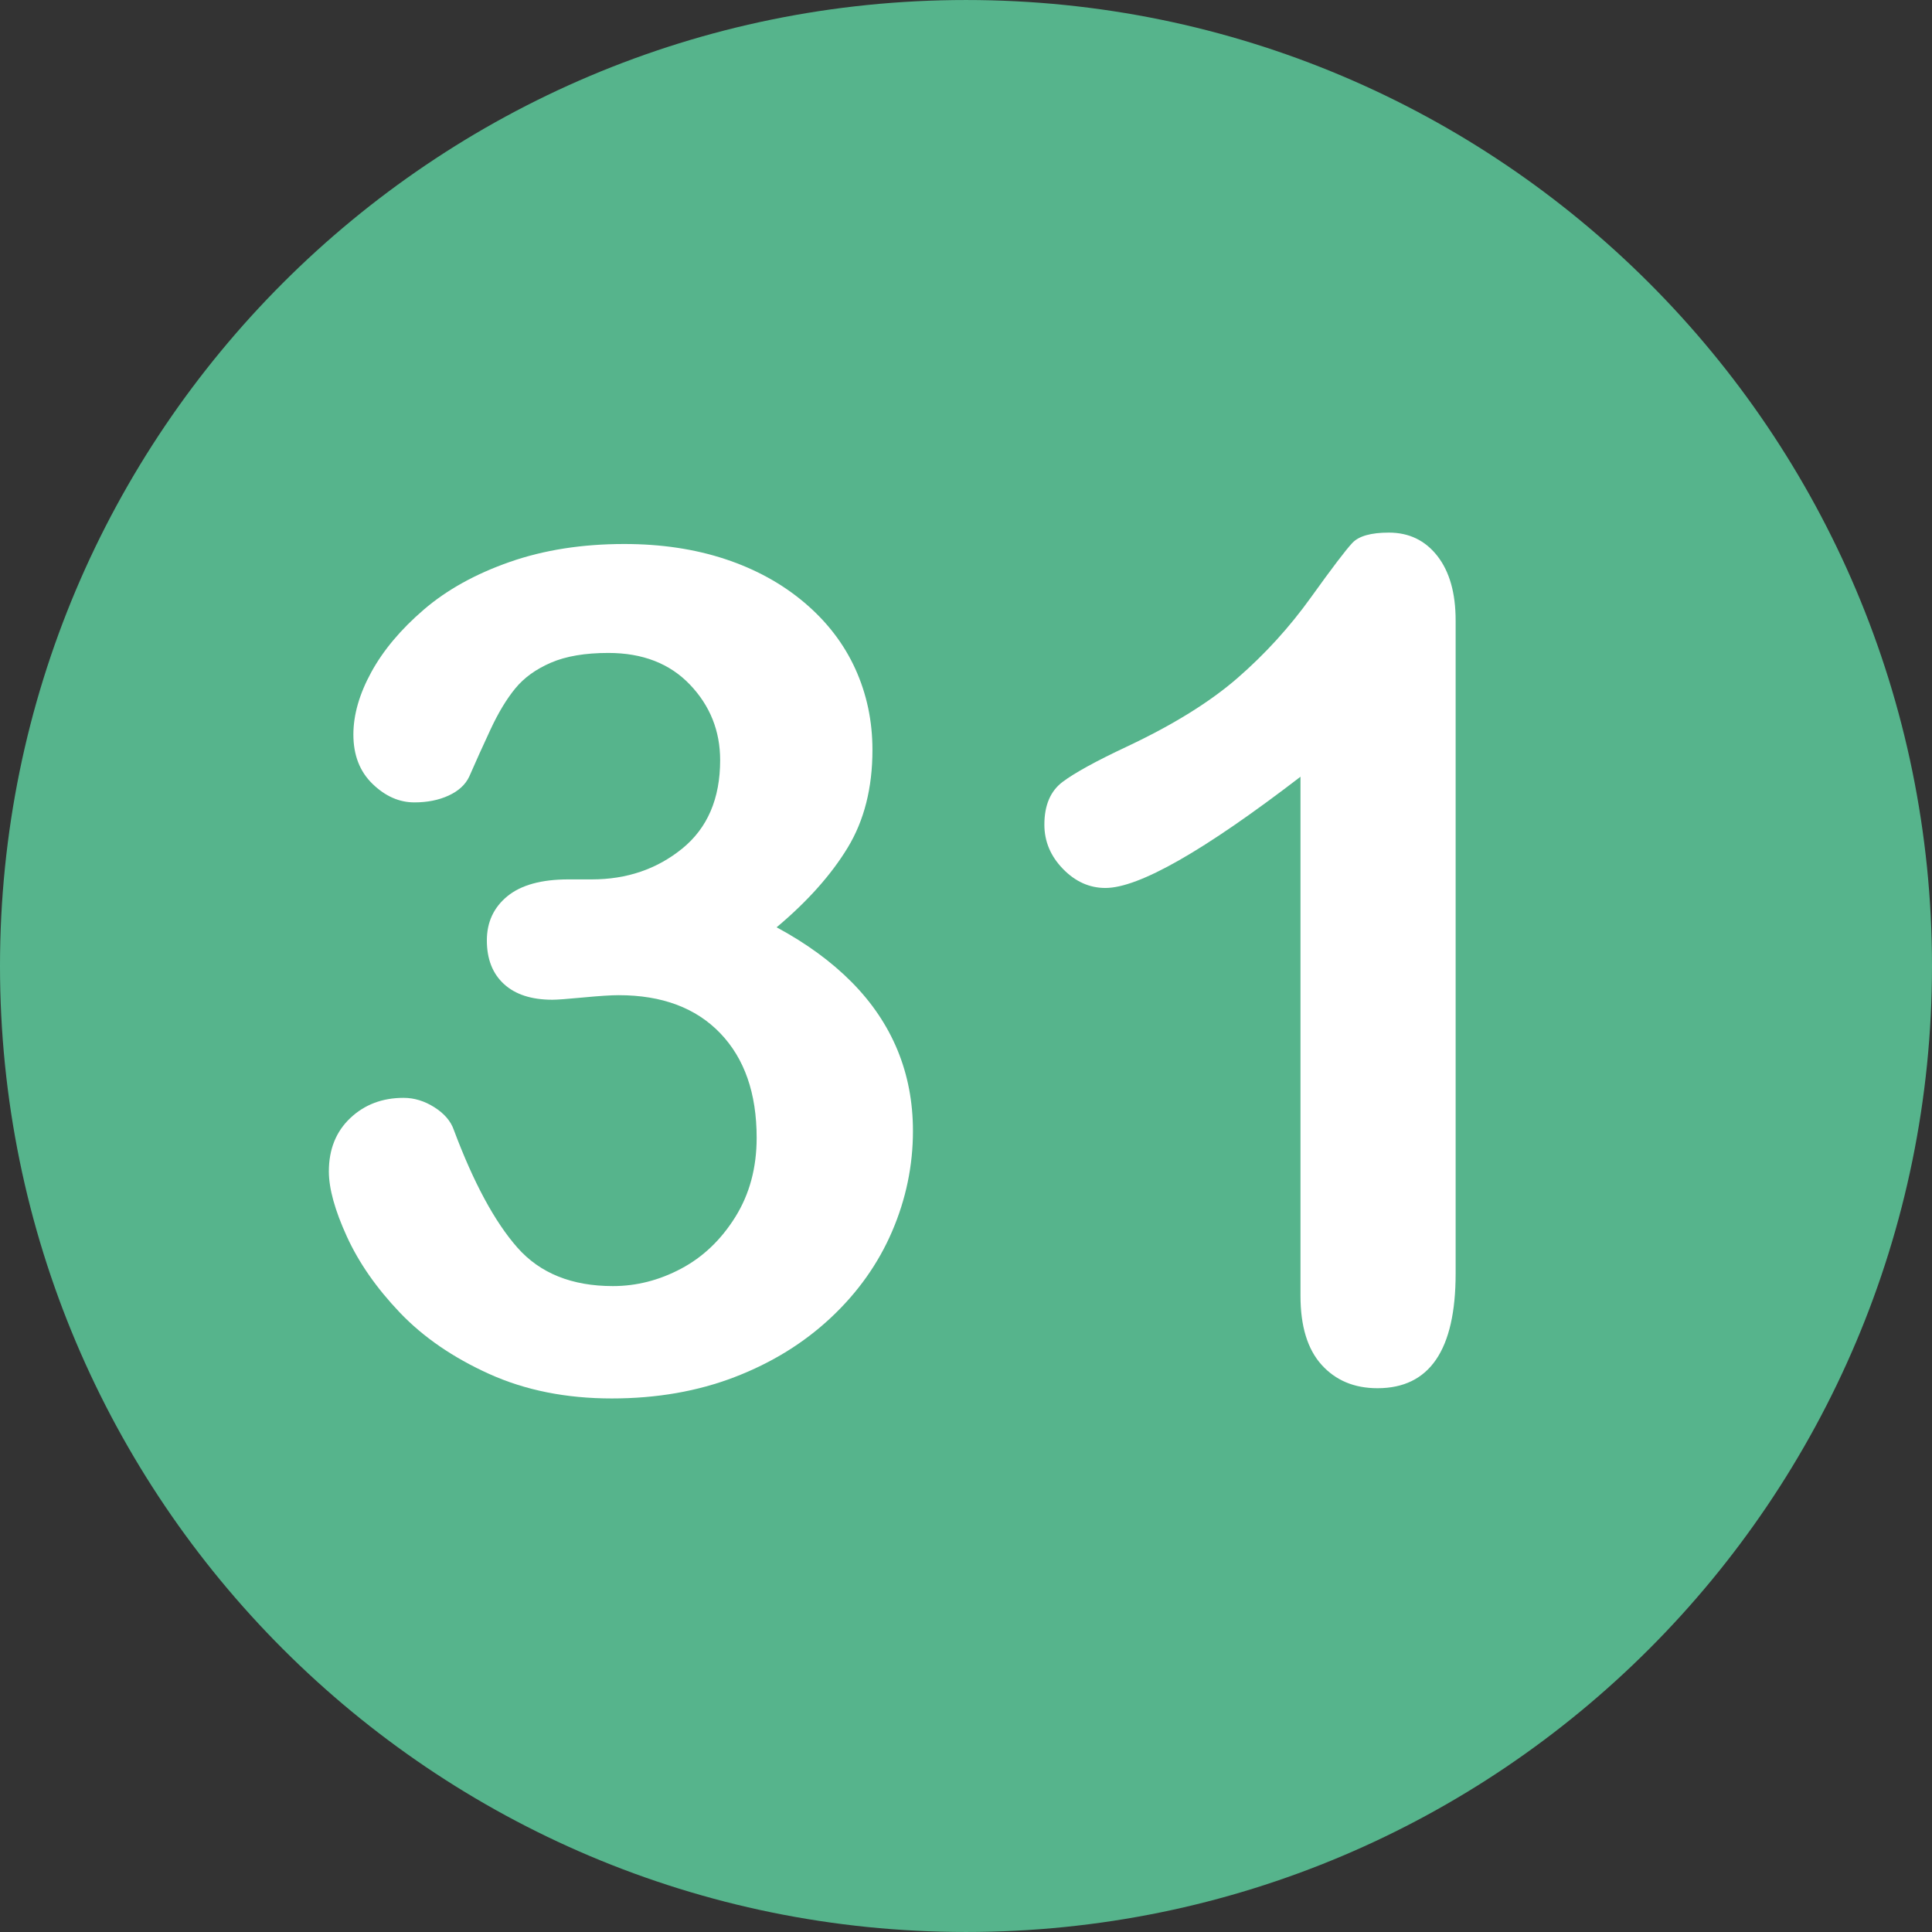 <?xml version="1.0" encoding="utf-8"?>
<svg id="Layer_1" style="enable-background:new 0 0 496.158 496.158;" x="0px" y="0px" width="500px" height="500px" viewBox="0 0 496.158 496.158" xmlns="http://www.w3.org/2000/svg">
  <rect x="0" y="0" width="496.158" height="496.158" fill="#333333" stroke="none"/>
  <path style="fill:#56B48C;" d="M248.082,0.003C111.07,0.003,0,111.061,0,248.085c0,137,111.07,248.07,248.082,248.07&#10;&#9;c137.006,0,248.076-111.07,248.076-248.07C496.158,111.061,385.088,0.003,248.082,0.003z"/>
  <path style="fill:#FFFFFF;" d="M 230.5 269.711 C 227.863 263.316 223.932 257.48 218.708 252.206 C 213.482 246.933 207.062 242.245 199.445 238.143 C 207.355 231.503 213.434 224.692 217.682 217.708 C 221.93 210.727 224.054 202.353 224.054 192.586 C 224.054 185.166 222.589 178.231 219.659 171.785 C 216.729 165.339 212.383 159.677 206.622 154.793 C 200.858 149.911 194.072 146.176 186.261 143.587 C 178.447 141.001 169.804 139.705 160.333 139.705 C 149.493 139.705 139.679 141.243 130.89 144.319 C 122.101 147.395 114.751 151.474 108.844 156.55 C 102.935 161.629 98.444 166.976 95.367 172.59 C 92.291 178.207 90.753 183.553 90.753 188.63 C 90.753 193.903 92.388 198.129 95.66 201.301 C 98.931 204.476 102.519 206.062 106.427 206.062 C 109.745 206.062 112.675 205.476 115.216 204.304 C 117.754 203.132 119.512 201.521 120.489 199.47 C 122.148 195.661 123.979 191.61 125.982 187.312 C 127.983 183.016 130.106 179.5 132.354 176.765 C 134.599 174.032 137.651 171.835 141.509 170.173 C 145.365 168.514 150.273 167.683 156.231 167.683 C 165.02 167.683 172.001 170.393 177.178 175.813 C 182.353 181.233 184.942 187.704 184.942 195.222 C 184.942 205.087 181.694 212.654 175.201 217.927 C 168.706 223.2 160.967 225.837 151.983 225.837 L 145.977 225.837 C 139.041 225.837 133.819 227.279 130.303 230.158 C 126.787 233.04 125.03 236.823 125.03 241.511 C 125.03 246.297 126.495 250.032 129.425 252.717 C 132.355 255.404 136.504 256.745 141.876 256.745 C 143.048 256.745 145.685 256.551 149.786 256.159 C 153.888 255.77 156.913 255.573 158.868 255.573 C 170.001 255.573 178.691 258.821 184.942 265.314 C 191.19 271.81 194.317 280.768 194.317 292.194 C 194.317 299.91 192.486 306.696 188.824 312.555 C 185.162 318.414 180.522 322.834 174.908 325.812 C 169.292 328.792 163.457 330.28 157.403 330.28 C 146.856 330.28 138.676 326.984 132.867 320.392 C 127.055 313.8 121.61 303.718 116.534 290.143 C 115.751 287.898 114.092 285.968 111.554 284.357 C 109.013 282.746 106.376 281.94 103.644 281.94 C 98.173 281.94 93.61 283.675 89.948 287.14 C 86.286 290.608 84.455 295.174 84.455 300.836 C 84.455 305.231 85.993 310.797 89.069 317.535 C 92.145 324.273 96.686 330.792 102.692 337.091 C 108.698 343.39 116.338 348.64 125.617 352.838 C 134.893 357.036 145.392 359.137 157.111 359.137 C 168.632 359.137 179.157 357.306 188.678 353.644 C 198.199 349.982 206.425 344.905 213.361 338.41 C 220.294 331.917 225.543 324.519 229.108 316.218 C 232.671 307.919 234.455 299.324 234.455 290.437 C 234.455 283.018 233.137 276.109 230.5 269.711 Z"/>
  <path style="fill:#FFFFFF;" d="M 369.135 142.785 C 366.008 138.782 361.859 136.779 356.684 136.779 C 352.092 136.779 348.968 137.658 347.309 139.416 C 345.647 141.174 342.083 145.861 336.616 153.479 C 331.145 161.096 324.872 167.981 317.793 174.133 C 310.712 180.285 301.263 186.145 289.448 191.711 C 281.538 195.423 276.019 198.449 272.895 200.793 C 269.768 203.137 268.207 206.799 268.207 211.779 C 268.207 216.077 269.793 219.861 272.968 223.132 C 276.141 226.405 279.78 228.039 283.881 228.039 C 292.473 228.039 309.172 218.518 333.979 199.475 L 333.979 332.776 C 333.979 340.59 335.785 346.498 339.399 350.501 C 343.01 354.504 347.796 356.507 353.754 356.507 C 367.132 356.507 373.822 346.693 373.822 327.064 L 373.822 159.338 C 373.822 152.307 372.259 146.791 369.135 142.785 Z"/>
</svg>